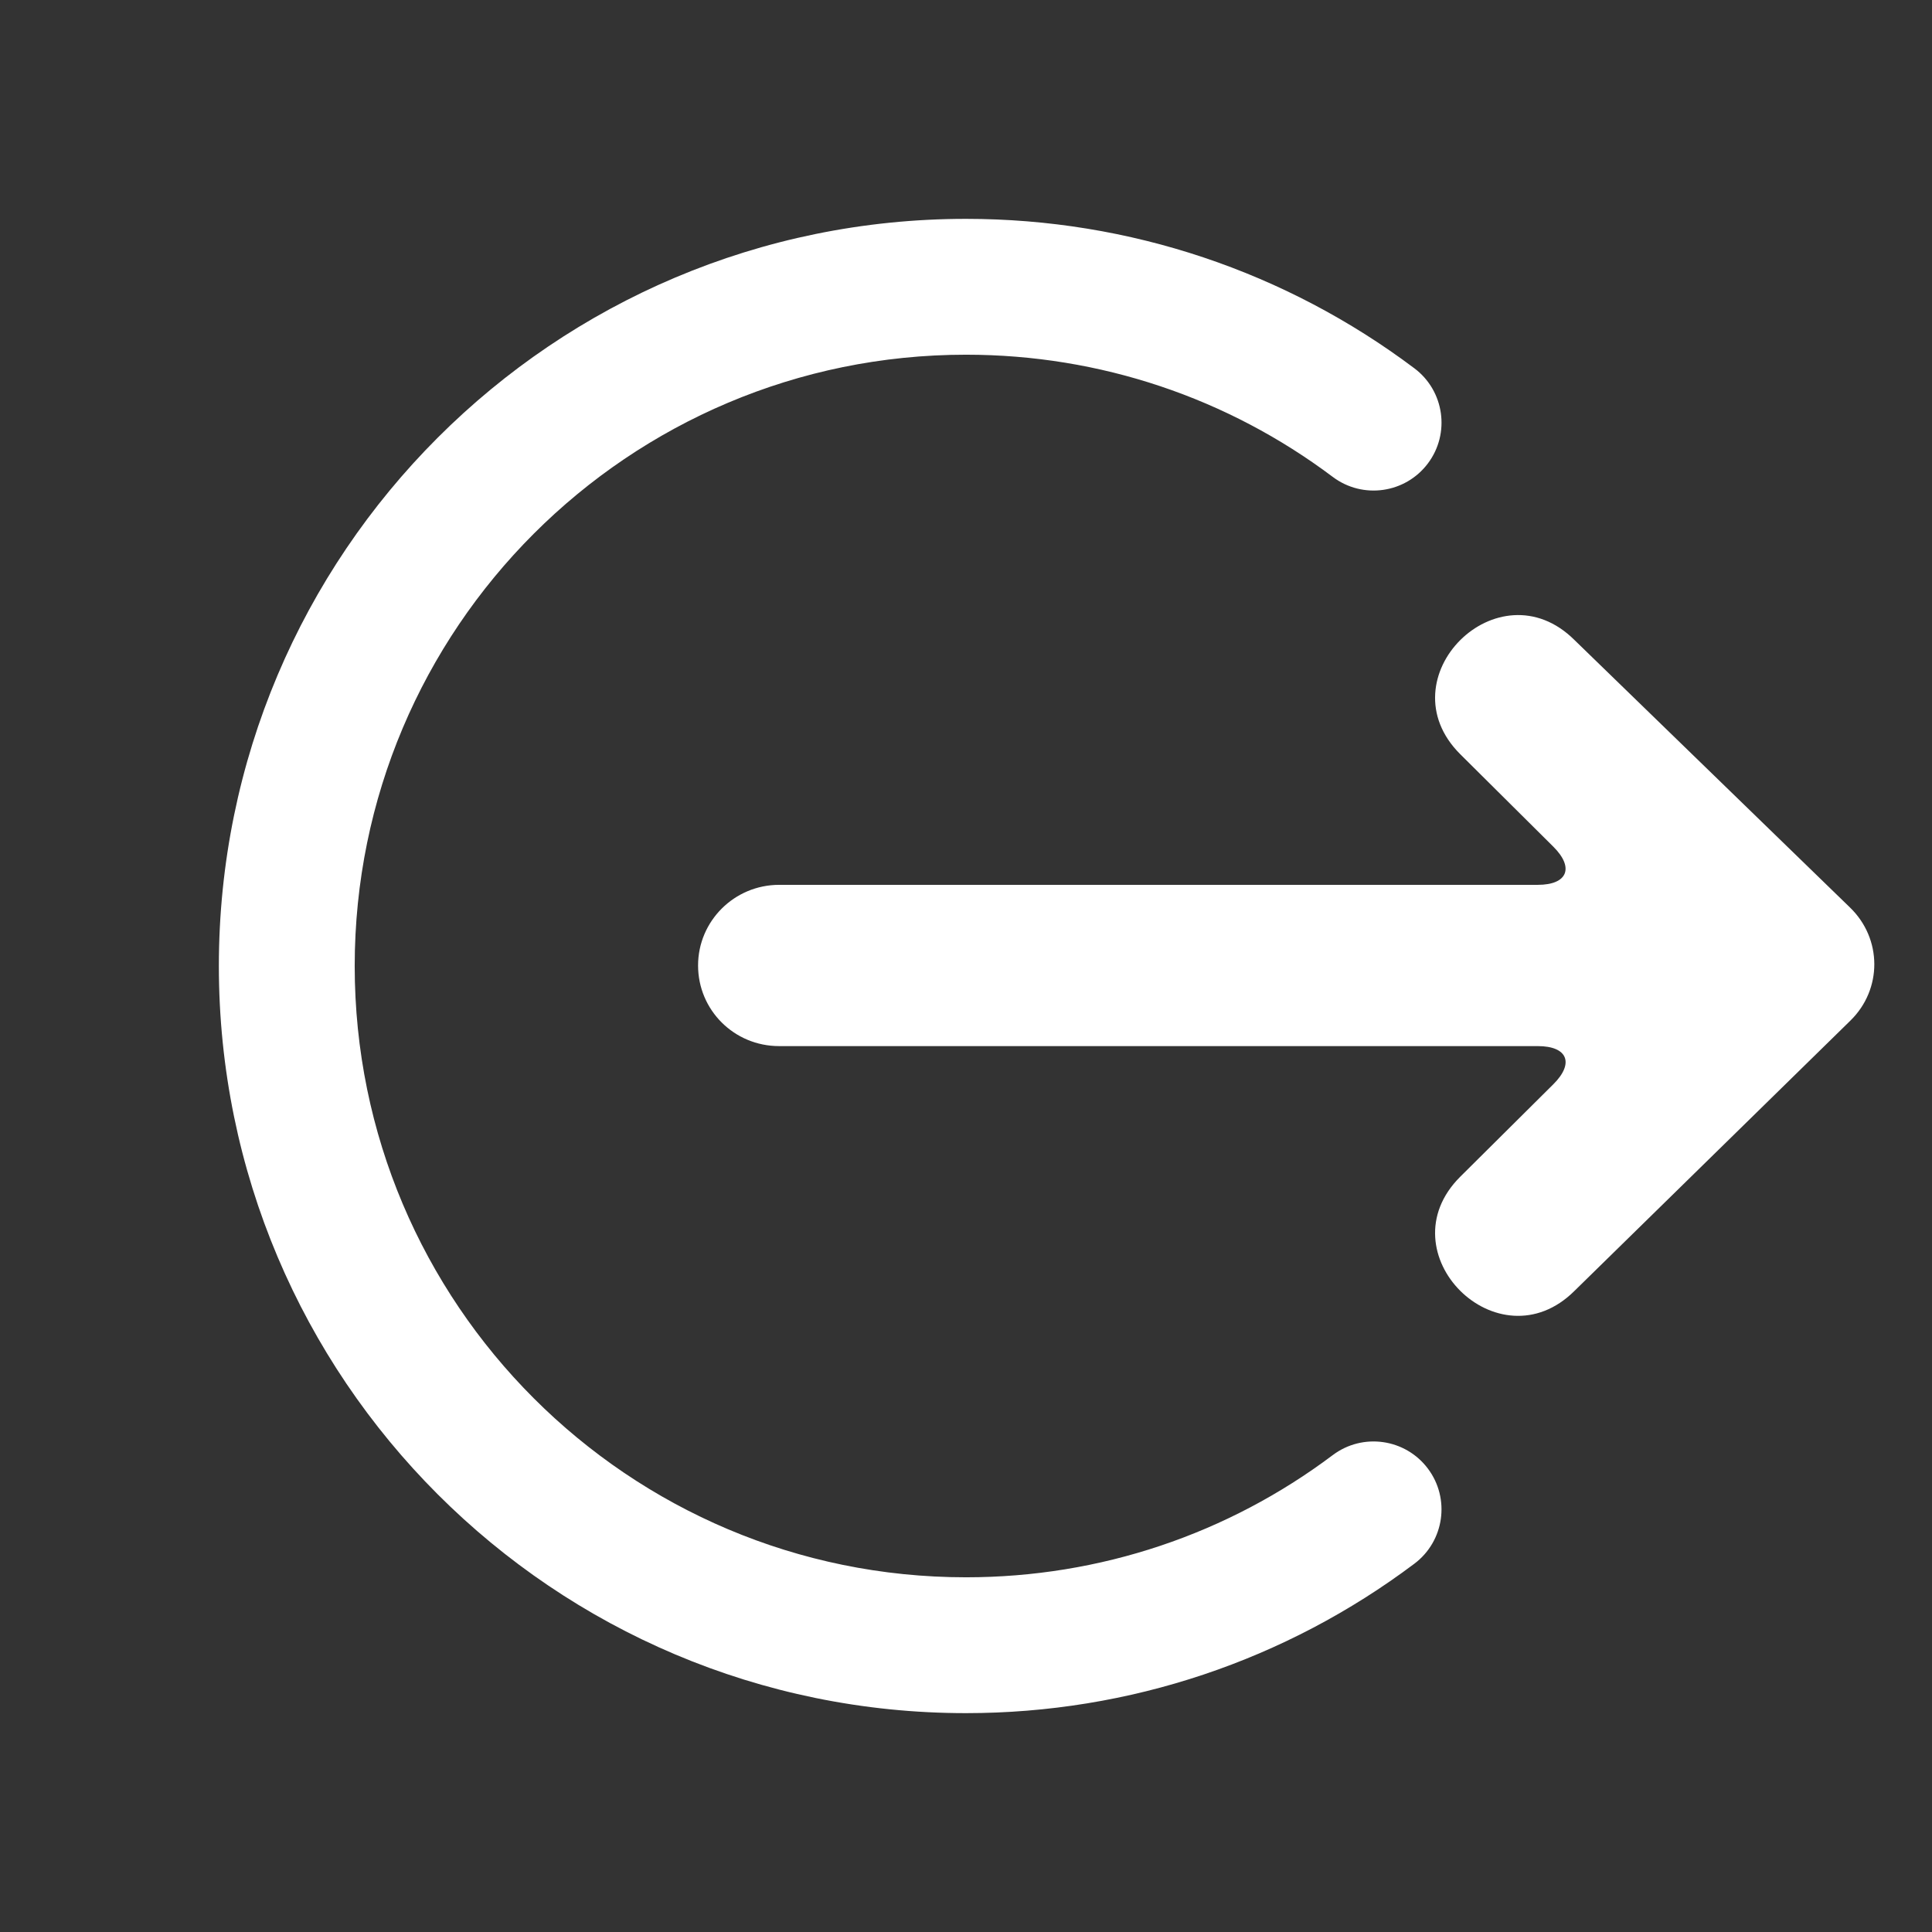 <?xml version="1.0" encoding="UTF-8"?>
<svg width="128px" height="128px" viewBox="0 0 128 128" version="1.1" xmlns="http://www.w3.org/2000/svg" xmlns:xlink="http://www.w3.org/1999/xlink">
    <rect x="0" y="0" width="128" height="128" fill="#333333" stroke="none"/>
    <!-- Generator: Sketch 64 (93537) - https://sketch.com -->
    <title>logout</title>
    <desc>Created with Sketch.</desc>
    <g id="logout" stroke="none" stroke-width="1" fill="none" fill-rule="evenodd">
        <g id="Group-2">
            <g id="Group" transform="translate(14.5, 14.5)" fill="#fff">
                <path d="M49.5,0 C60.361,0 70.703,3.513 79.207,9.902 C81.194,11.395 81.595,14.216 80.102,16.203 C78.609,18.19 75.788,18.59 73.801,17.098 C66.843,11.87 58.395,9 49.5,9 C27.132,9 9,27.132 9,49.5 C9,71.868 27.132,90 49.5,90 C58.394,90 66.842,87.131 73.8,81.903 C75.787,80.41 78.608,80.811 80.101,82.798 C81.594,84.785 81.193,87.606 79.206,89.099 C70.702,95.488 60.361,99 49.5,99 C22.162,99 -7.81597009e-14,76.838 -7.81597009e-14,49.5 C-7.81597009e-14,22.162 22.162,0 49.5,0 Z" id="Path" fill-rule="nonzero"></path>
                <path d="M74.364,12.08 L92.268,30.358 C97.304,35.408 89.75,42.985 84.713,37.935 L78.584,31.765 C77.189,30.361 76.057,30.822 76.057,32.797 L76.057,83.056 C76.057,86.046 73.665,88.429 70.715,88.429 C67.771,88.429 65.373,86.023 65.373,83.056 L65.373,32.797 C65.373,30.831 64.242,30.361 62.846,31.765 L56.716,37.935 C51.68,42.985 44.125,35.408 49.16,30.358 L66.88,12.105 C68.952,9.971 72.295,9.967 74.364,12.08 Z" id="Path" transform="translate(70.714, 49.464) rotate(-270) translate(-70.714, -49.464) "></path>
            </g>
            <rect id="Rectangle" x="0" y="0" width="128" height="128"></rect>
        </g>
    </g>
</svg>